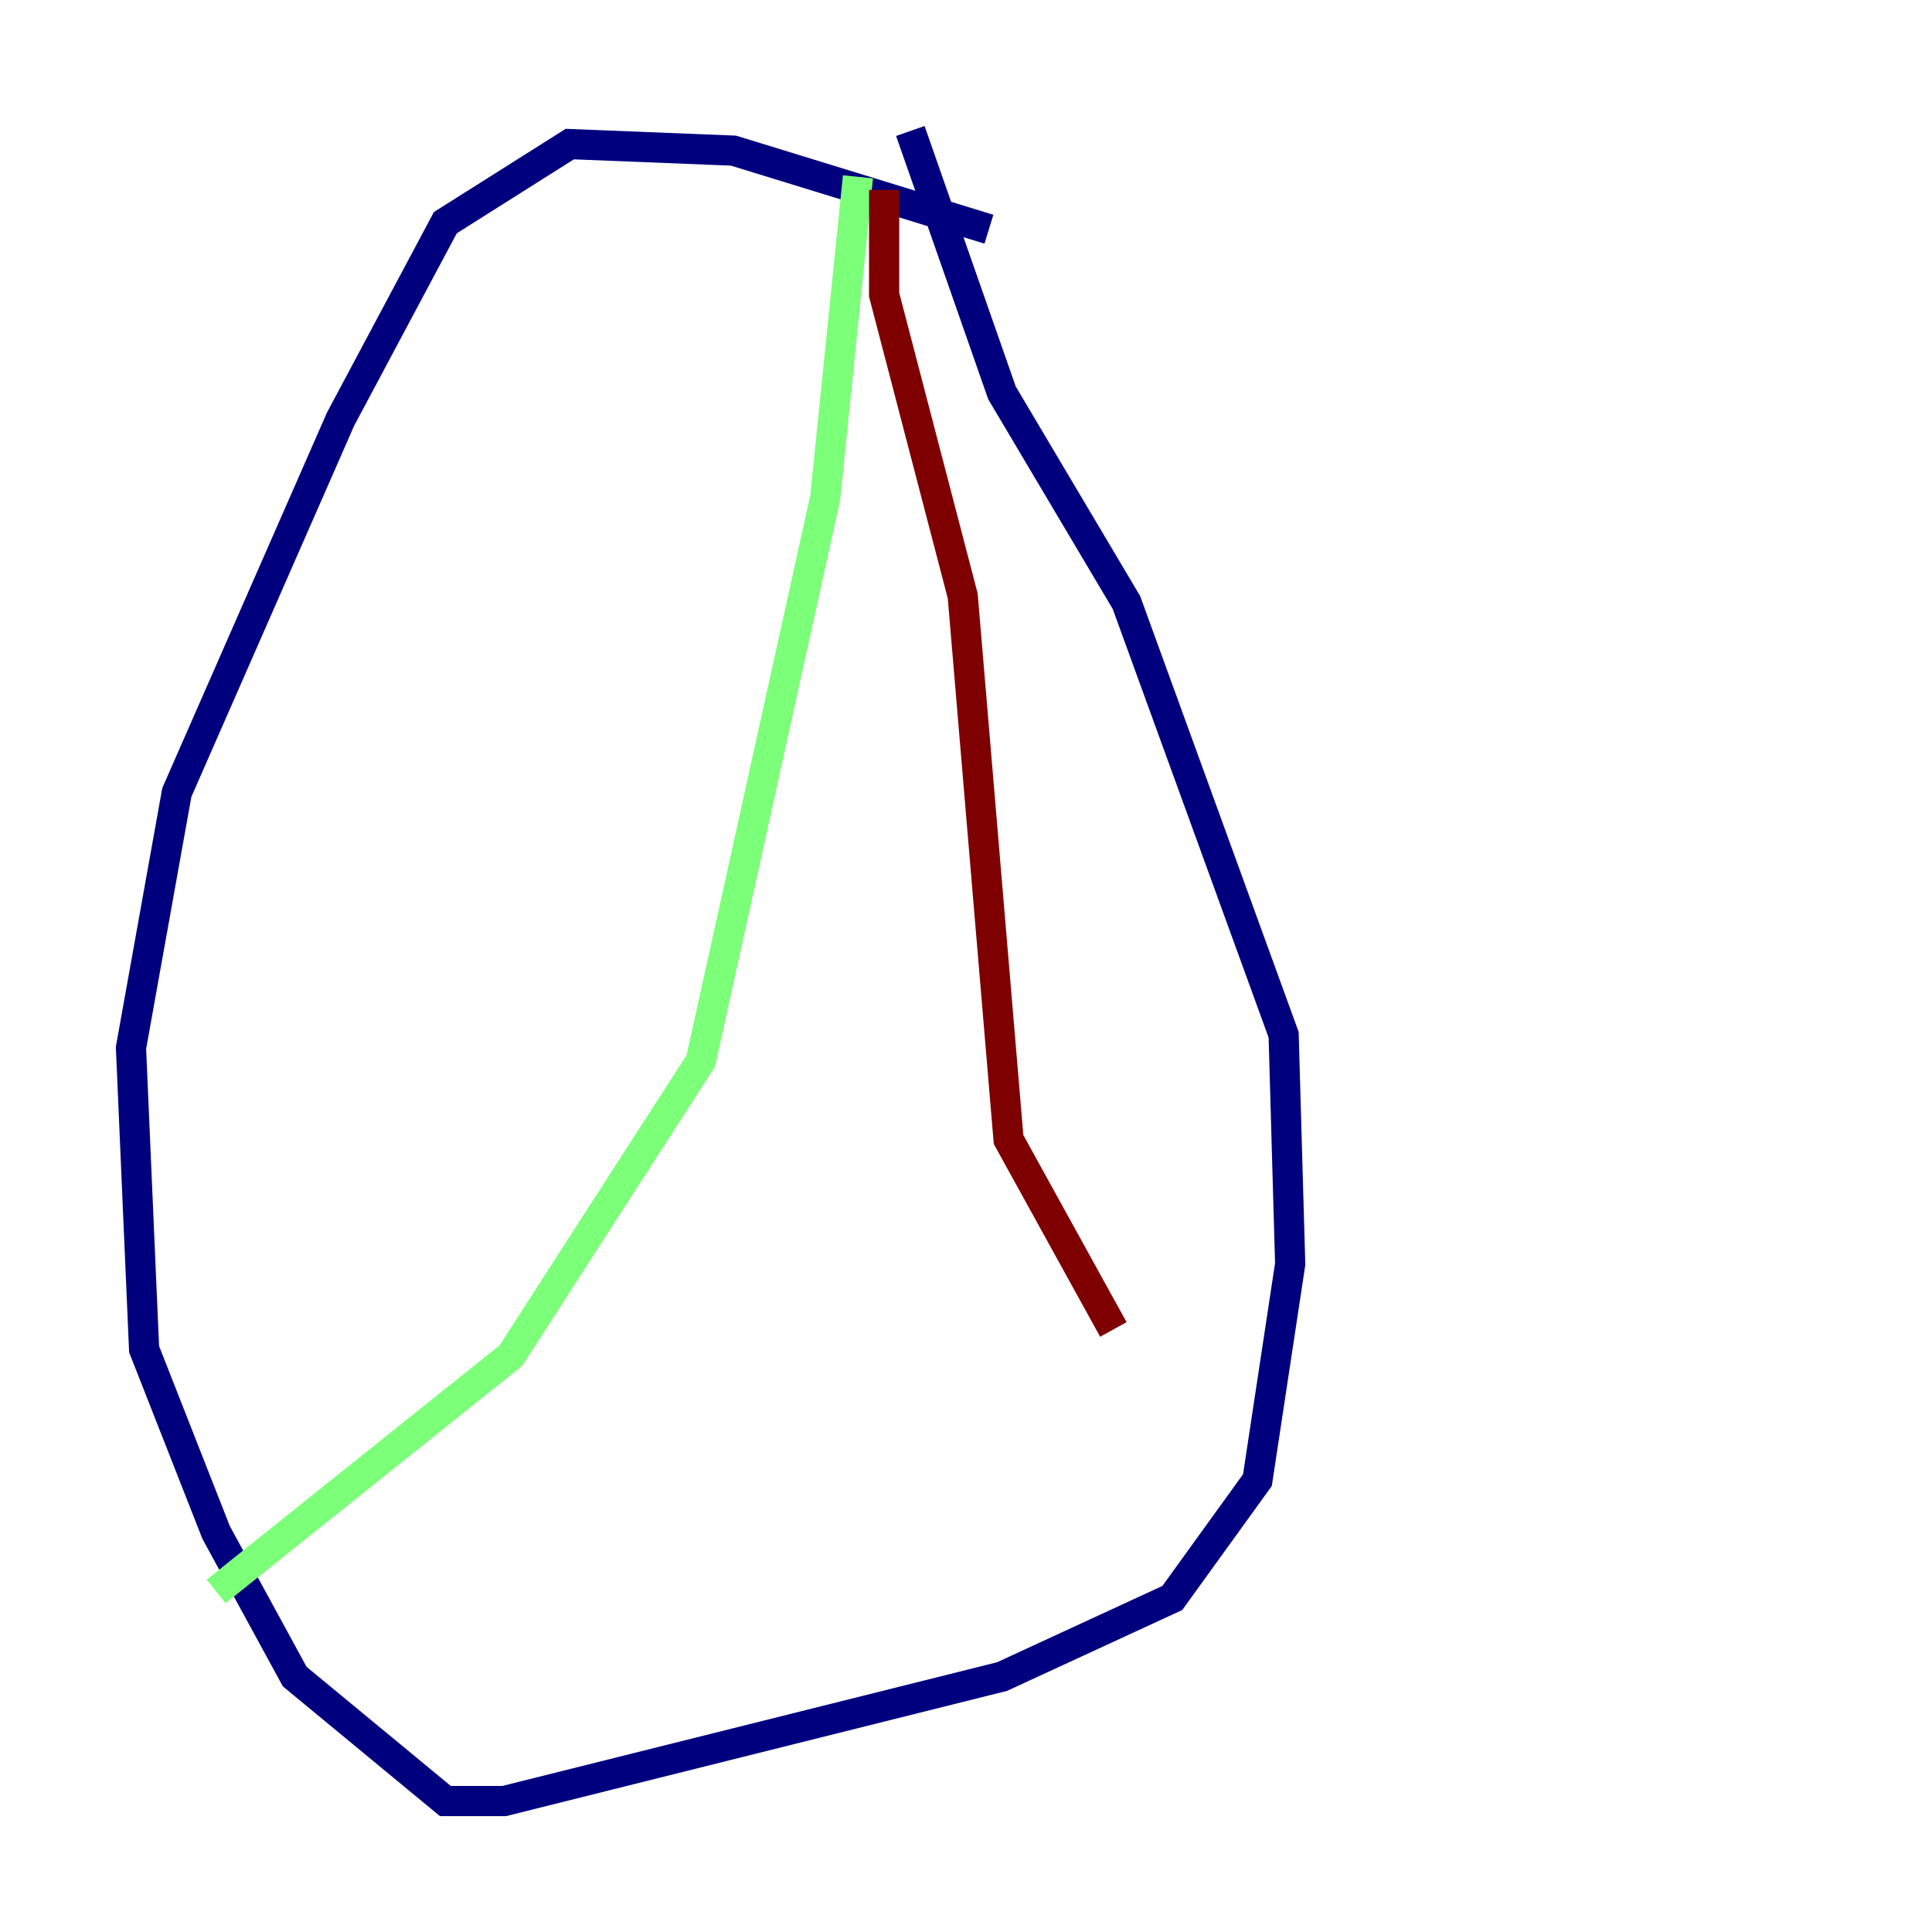 <?xml version="1.0" encoding="utf-8" ?>
<svg baseProfile="tiny" height="128" version="1.2" viewBox="0,0,128,128" width="128" xmlns="http://www.w3.org/2000/svg" xmlns:ev="http://www.w3.org/2001/xml-events" xmlns:xlink="http://www.w3.org/1999/xlink"><defs /><polyline fill="none" points="65.519,15.186 48.597,9.98 37.749,9.546 29.505,14.752 22.563,27.77 11.715,52.502 8.678,69.424 9.546,89.383 14.319,101.532 19.525,111.078 29.505,119.322 33.41,119.322 66.386,111.078 77.668,105.871 83.308,98.061 85.478,83.742 85.044,68.556 74.63,39.919 66.386,26.034 60.312,8.678" stroke="#00007f" stroke-width="2" /><polyline fill="none" points="56.841,11.715 54.671,32.976 46.427,70.291 33.844,89.817 14.319,105.437" stroke="#7cff79" stroke-width="2" /><polyline fill="none" points="58.576,12.583 58.576,19.525 63.783,39.485 66.82,75.498 73.763,88.081" stroke="#7f0000" stroke-width="2" /></svg>
